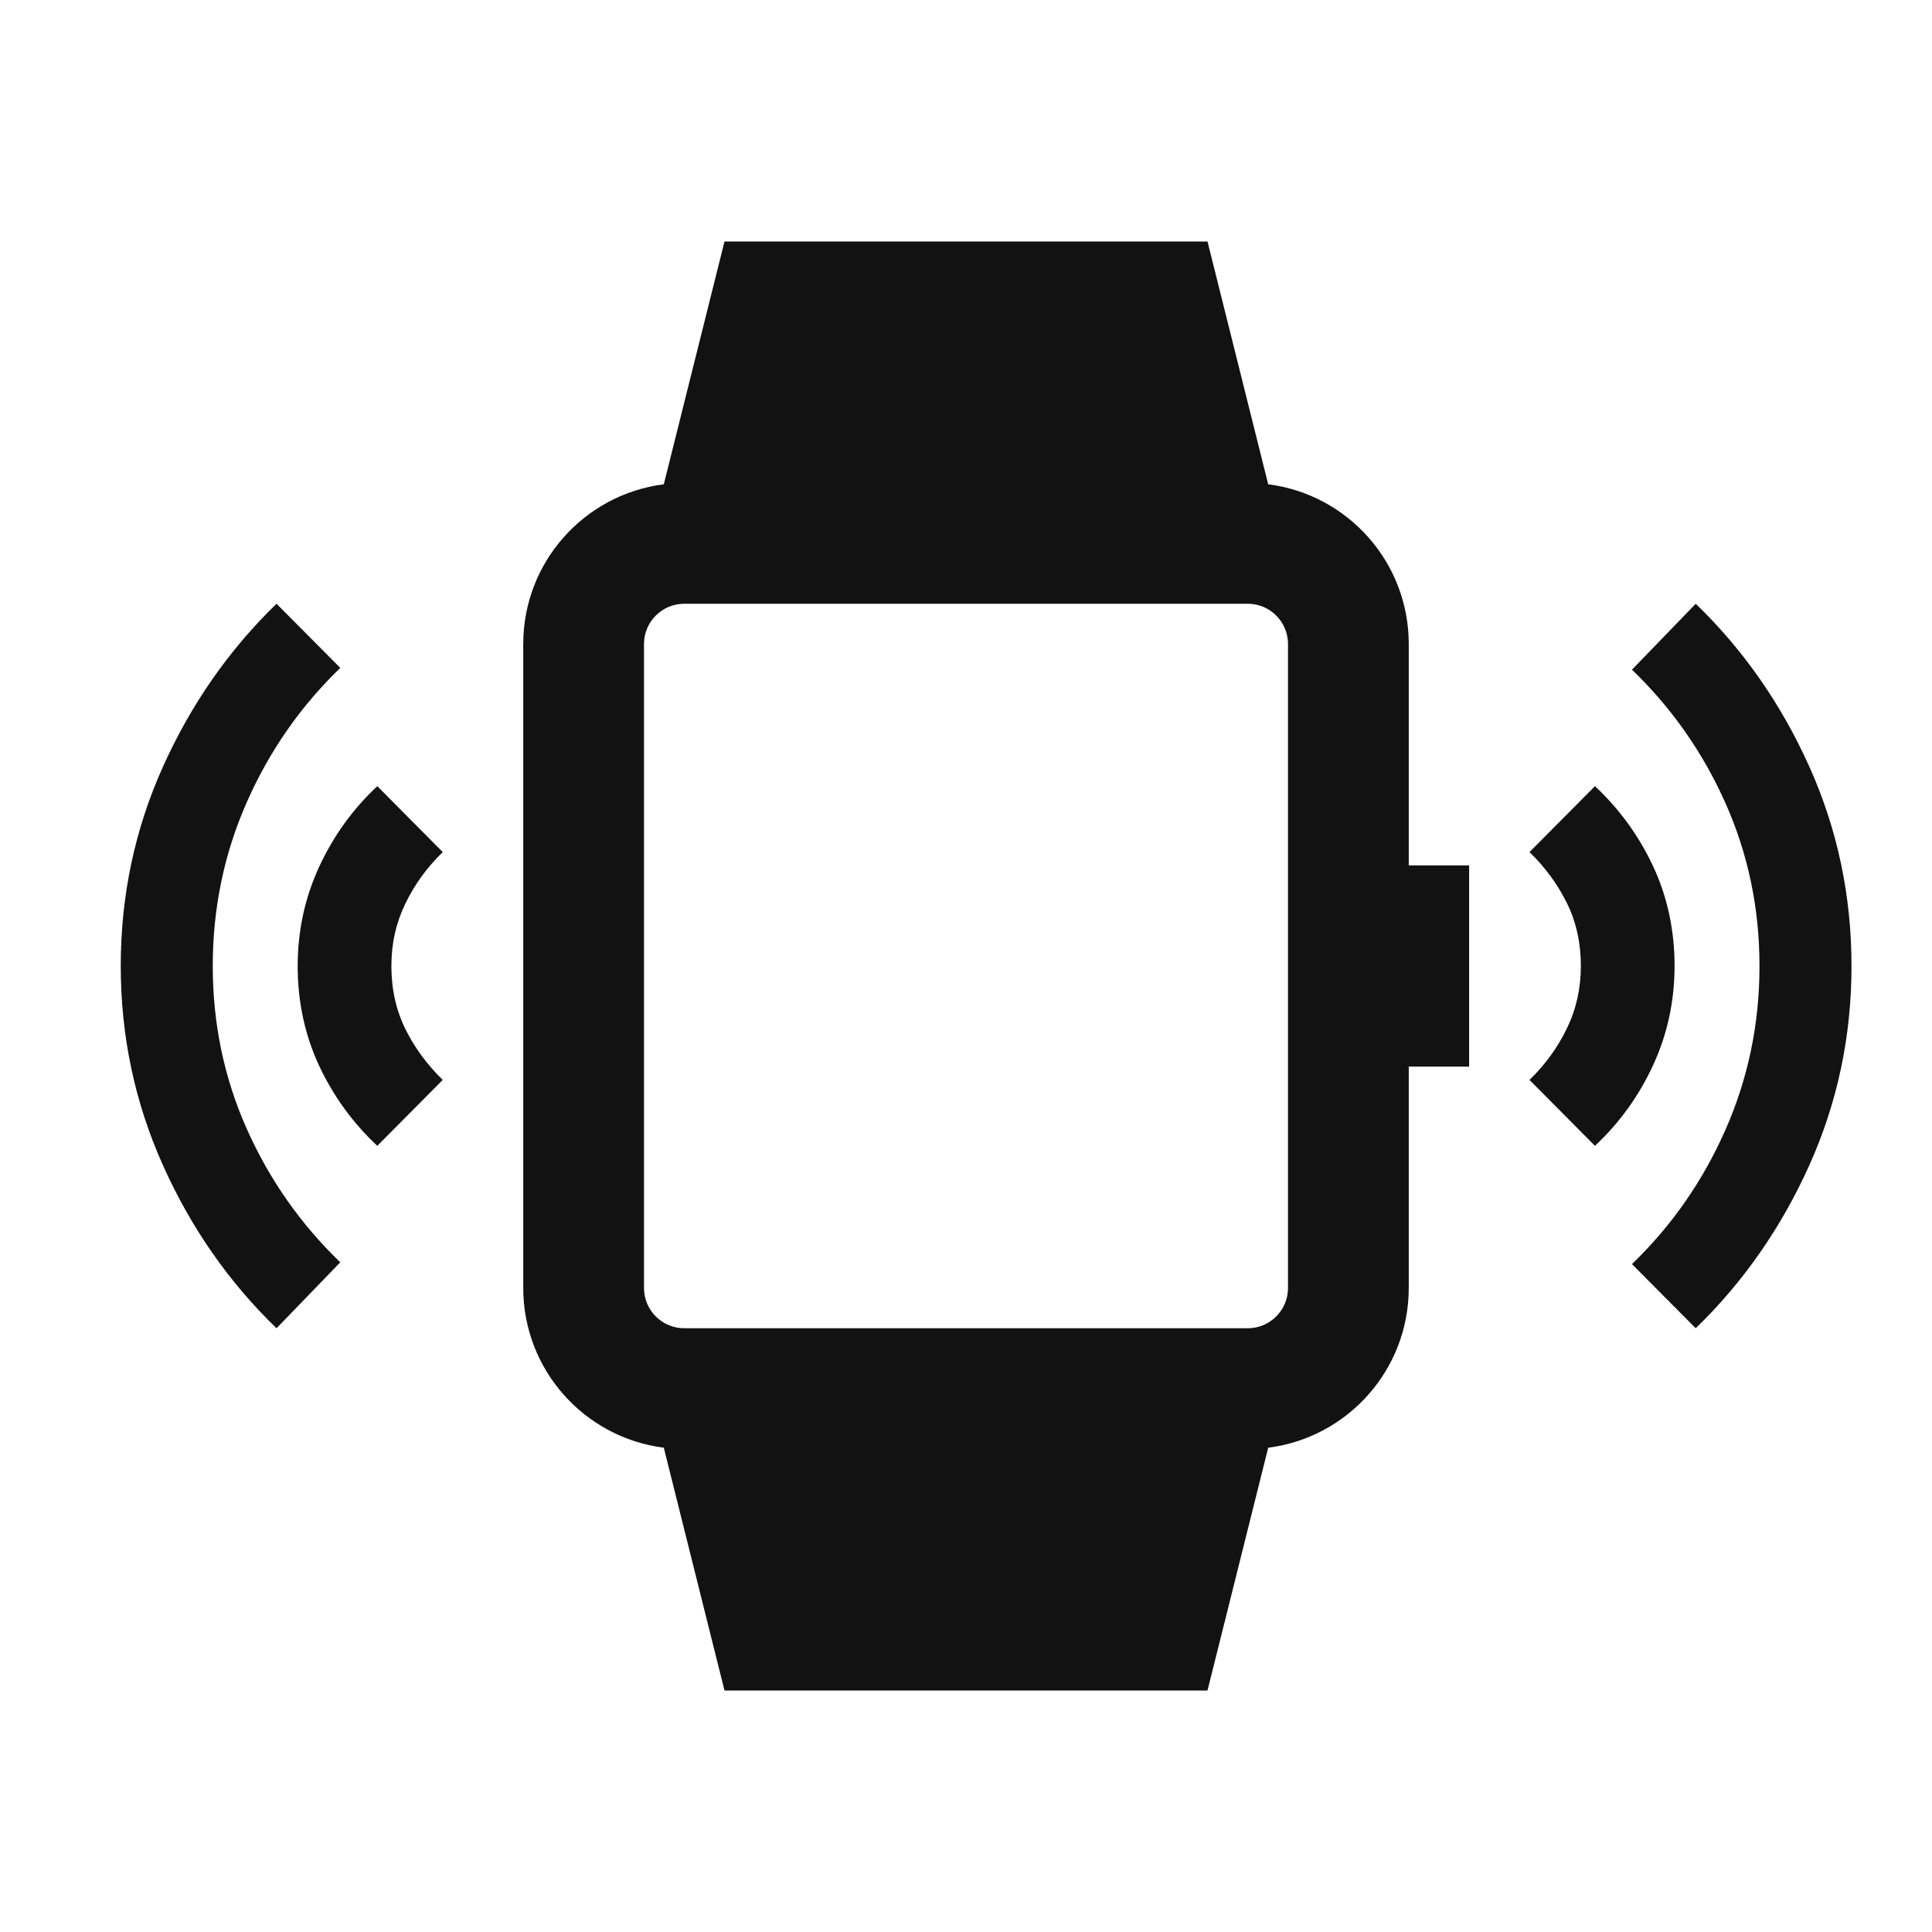 <svg width="24" height="24" viewBox="0 0 24 24" fill="none" xmlns="http://www.w3.org/2000/svg">
<path fill-rule="evenodd" clip-rule="evenodd" d="M15 3H9L8.246 6.016C7.261 6.141 6.5 6.981 6.5 8V16C6.5 17.018 7.261 17.859 8.246 17.984L9 21H15L15.754 17.984C16.739 17.859 17.5 17.018 17.5 16V13.25H18.25V10.75H17.5V8C17.5 6.981 16.739 6.141 15.754 6.016L15 3ZM8.5 7.5H15.5C15.776 7.5 16 7.724 16 8V16C16 16.276 15.776 16.5 15.5 16.5H8.5C8.224 16.5 8 16.276 8 16V8C8 7.724 8.224 7.5 8.5 7.5Z" fill="#121212"/>
<path d="M4.227 8.297L3.435 7.5C2.843 8.074 2.373 8.749 2.024 9.525C1.675 10.301 1.5 11.126 1.5 11.999C1.5 12.872 1.675 13.697 2.024 14.475C2.372 15.252 2.843 15.928 3.435 16.5L4.227 15.681C3.734 15.206 3.346 14.653 3.065 14.022C2.784 13.391 2.643 12.717 2.643 11.999C2.643 11.282 2.784 10.604 3.065 9.967C3.346 9.329 3.734 8.773 4.227 8.297Z" fill="#121212"/>
<path d="M5.5 10.585L4.687 9.766C4.38 10.053 4.139 10.389 3.962 10.773C3.786 11.157 3.698 11.566 3.698 12C3.698 12.443 3.786 12.854 3.962 13.234C4.139 13.613 4.38 13.947 4.687 14.234L5.5 13.415C5.306 13.227 5.151 13.016 5.036 12.783C4.92 12.549 4.862 12.288 4.862 12C4.862 11.721 4.92 11.462 5.036 11.224C5.151 10.986 5.306 10.773 5.5 10.585Z" fill="#121212"/>
<path d="M20.273 15.703L21.065 16.5C21.657 15.926 22.127 15.251 22.476 14.475C22.825 13.699 23 12.874 23 12.001C23 11.128 22.826 10.303 22.477 9.525C22.128 8.748 21.657 8.072 21.065 7.5L20.273 8.319C20.766 8.794 21.154 9.347 21.435 9.978C21.716 10.609 21.857 11.283 21.857 12.001C21.857 12.718 21.716 13.396 21.435 14.033C21.154 14.671 20.766 15.227 20.273 15.703Z" fill="#121212"/>
<path d="M19 13.415L19.813 14.234C20.12 13.947 20.361 13.611 20.538 13.227C20.714 12.843 20.802 12.434 20.802 12C20.802 11.557 20.714 11.146 20.538 10.766C20.361 10.387 20.12 10.053 19.813 9.766L19 10.585C19.194 10.773 19.349 10.984 19.464 11.217C19.58 11.451 19.638 11.712 19.638 12C19.638 12.279 19.58 12.538 19.464 12.776C19.349 13.014 19.194 13.227 19 13.415Z" fill="#121212"/>
</svg>
